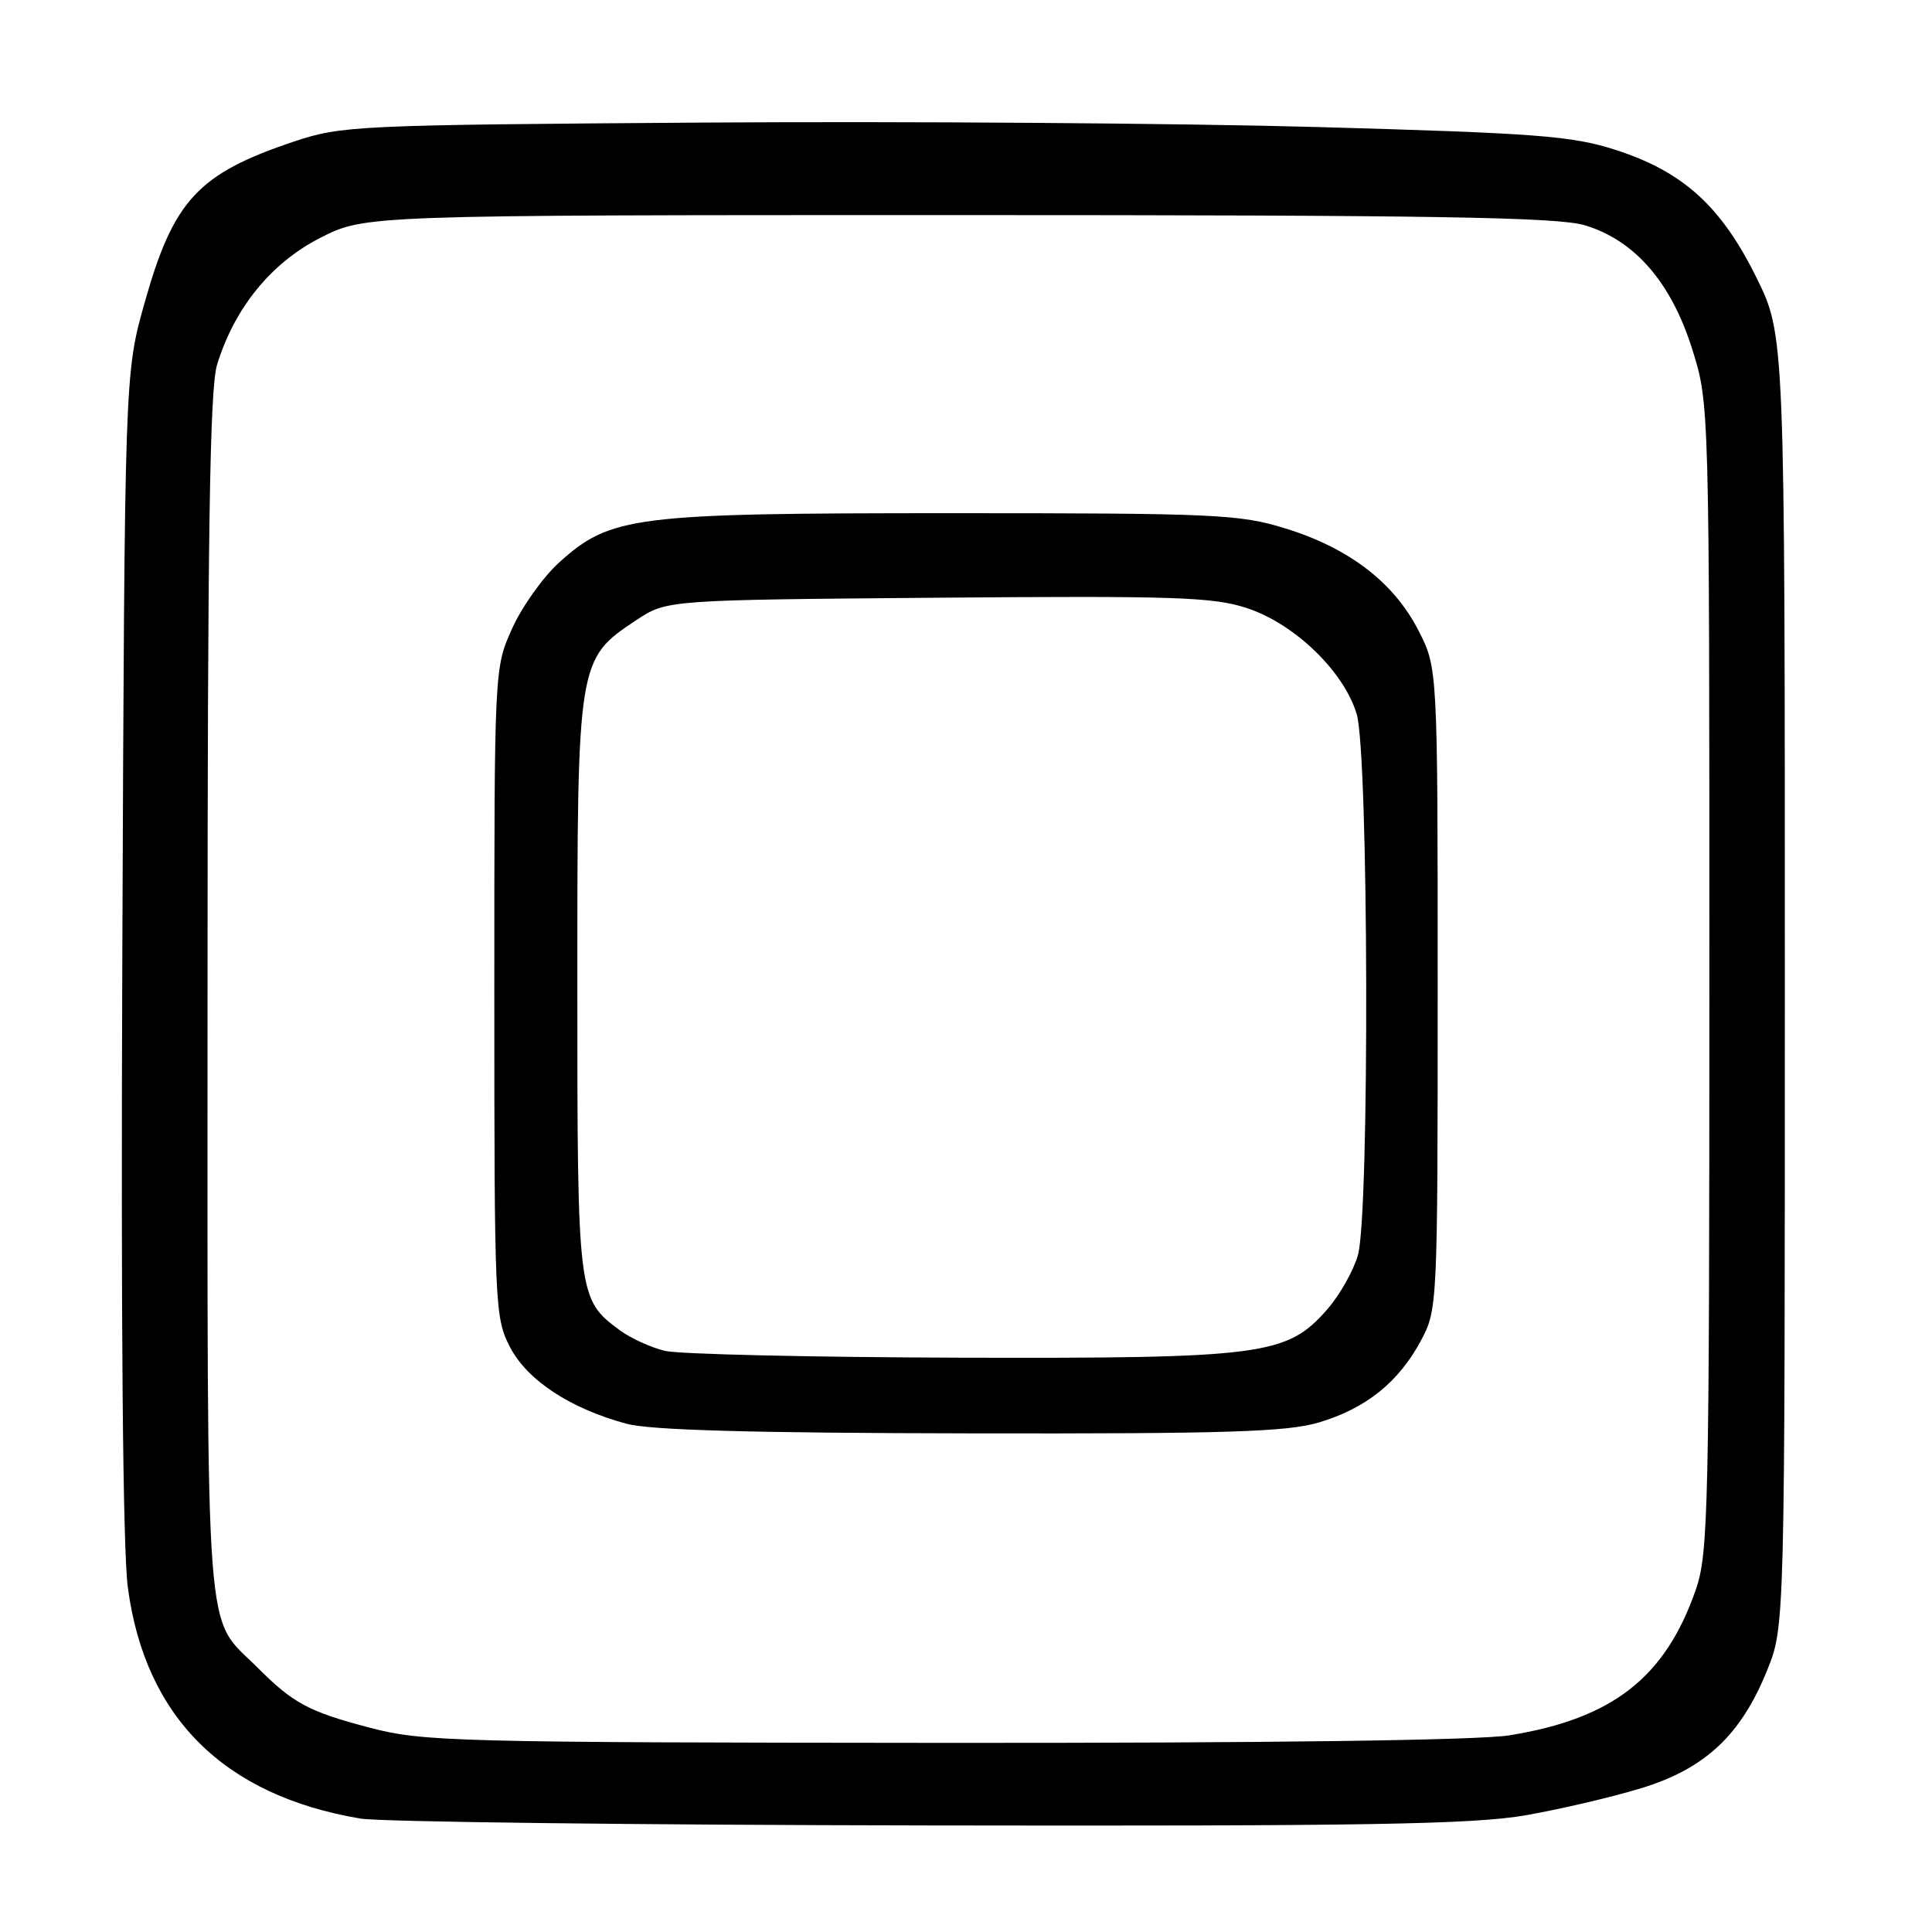 <?xml version="1.0" encoding="UTF-8" standalone="no"?>
<!DOCTYPE svg PUBLIC "-//W3C//DTD SVG 1.1//EN" "http://www.w3.org/Graphics/SVG/1.1/DTD/svg11.dtd" >
<svg xmlns="http://www.w3.org/2000/svg" xmlns:xlink="http://www.w3.org/1999/xlink" version="1.1" viewBox="0 0 256 256">
 <g >
 <path fill="currentColor"
d=" M 202.17 240.53 C 206.80 239.72 213.72 238.10 217.55 236.92 C 225.97 234.33 230.70 229.88 234.16 221.31 C 236.50 215.50 236.50 215.50 236.50 129.95 C 236.50 44.40 236.50 44.40 232.72 36.75 C 228.05 27.30 223.00 22.73 214.04 19.85 C 208.25 18.00 203.70 17.65 174.50 16.83 C 156.35 16.33 119.90 16.06 93.50 16.24 C 47.13 16.56 45.28 16.64 38.91 18.77 C 26.24 23.02 22.98 26.54 19.16 40.12 C 16.52 49.50 16.52 49.50 16.21 126.00 C 16.01 175.19 16.27 205.30 16.94 210.35 C 19.23 227.55 29.66 237.92 47.76 240.97 C 50.37 241.41 84.28 241.82 123.12 241.88 C 181.15 241.98 195.24 241.74 202.17 240.53 Z  M 49.08 228.95 C 40.92 226.81 38.87 225.72 34.13 220.97 C 27.03 213.87 27.50 220.22 27.50 132.00 C 27.50 70.80 27.79 51.54 28.76 48.34 C 31.05 40.84 35.91 34.84 42.43 31.52 C 48.36 28.50 48.36 28.50 126.93 28.50 C 190.12 28.50 206.38 28.77 210.00 29.85 C 216.62 31.85 221.44 37.41 224.23 46.27 C 226.50 53.50 226.50 53.50 226.50 129.50 C 226.50 200.21 226.37 205.86 224.69 210.68 C 220.64 222.30 213.66 227.74 200.00 229.94 C 195.91 230.60 168.06 230.97 125.00 230.94 C 60.46 230.89 56.07 230.78 49.08 228.95 Z  M 174.77 188.48 C 180.99 186.63 185.35 183.13 188.29 177.62 C 190.47 173.56 190.50 172.91 190.50 131.00 C 190.50 88.50 190.50 88.50 187.93 83.50 C 184.68 77.17 178.74 72.62 170.35 70.03 C 164.25 68.14 161.13 68.00 126.08 68.00 C 83.82 68.00 80.92 68.37 74.06 74.56 C 71.96 76.46 69.17 80.38 67.87 83.26 C 65.50 88.50 65.50 88.50 65.50 131.50 C 65.50 173.13 65.57 174.63 67.58 178.50 C 69.88 182.91 75.54 186.63 83.00 188.65 C 86.17 189.51 99.64 189.88 128.57 189.93 C 162.60 189.99 170.52 189.74 174.77 188.48 Z  M 88.12 179.00 C 86.27 178.56 83.57 177.33 82.12 176.26 C 76.55 172.14 76.50 171.76 76.50 130.50 C 76.50 87.49 76.53 87.33 84.33 82.16 C 88.35 79.50 88.35 79.50 124.27 79.20 C 155.78 78.94 160.82 79.11 165.26 80.59 C 171.58 82.68 178.08 88.98 179.77 94.62 C 181.35 99.89 181.49 160.70 179.94 166.28 C 179.36 168.35 177.52 171.61 175.85 173.52 C 170.51 179.61 167.38 180.01 127.07 179.90 C 107.51 179.84 89.98 179.44 88.12 179.00 Z "/>
</g>
</svg>